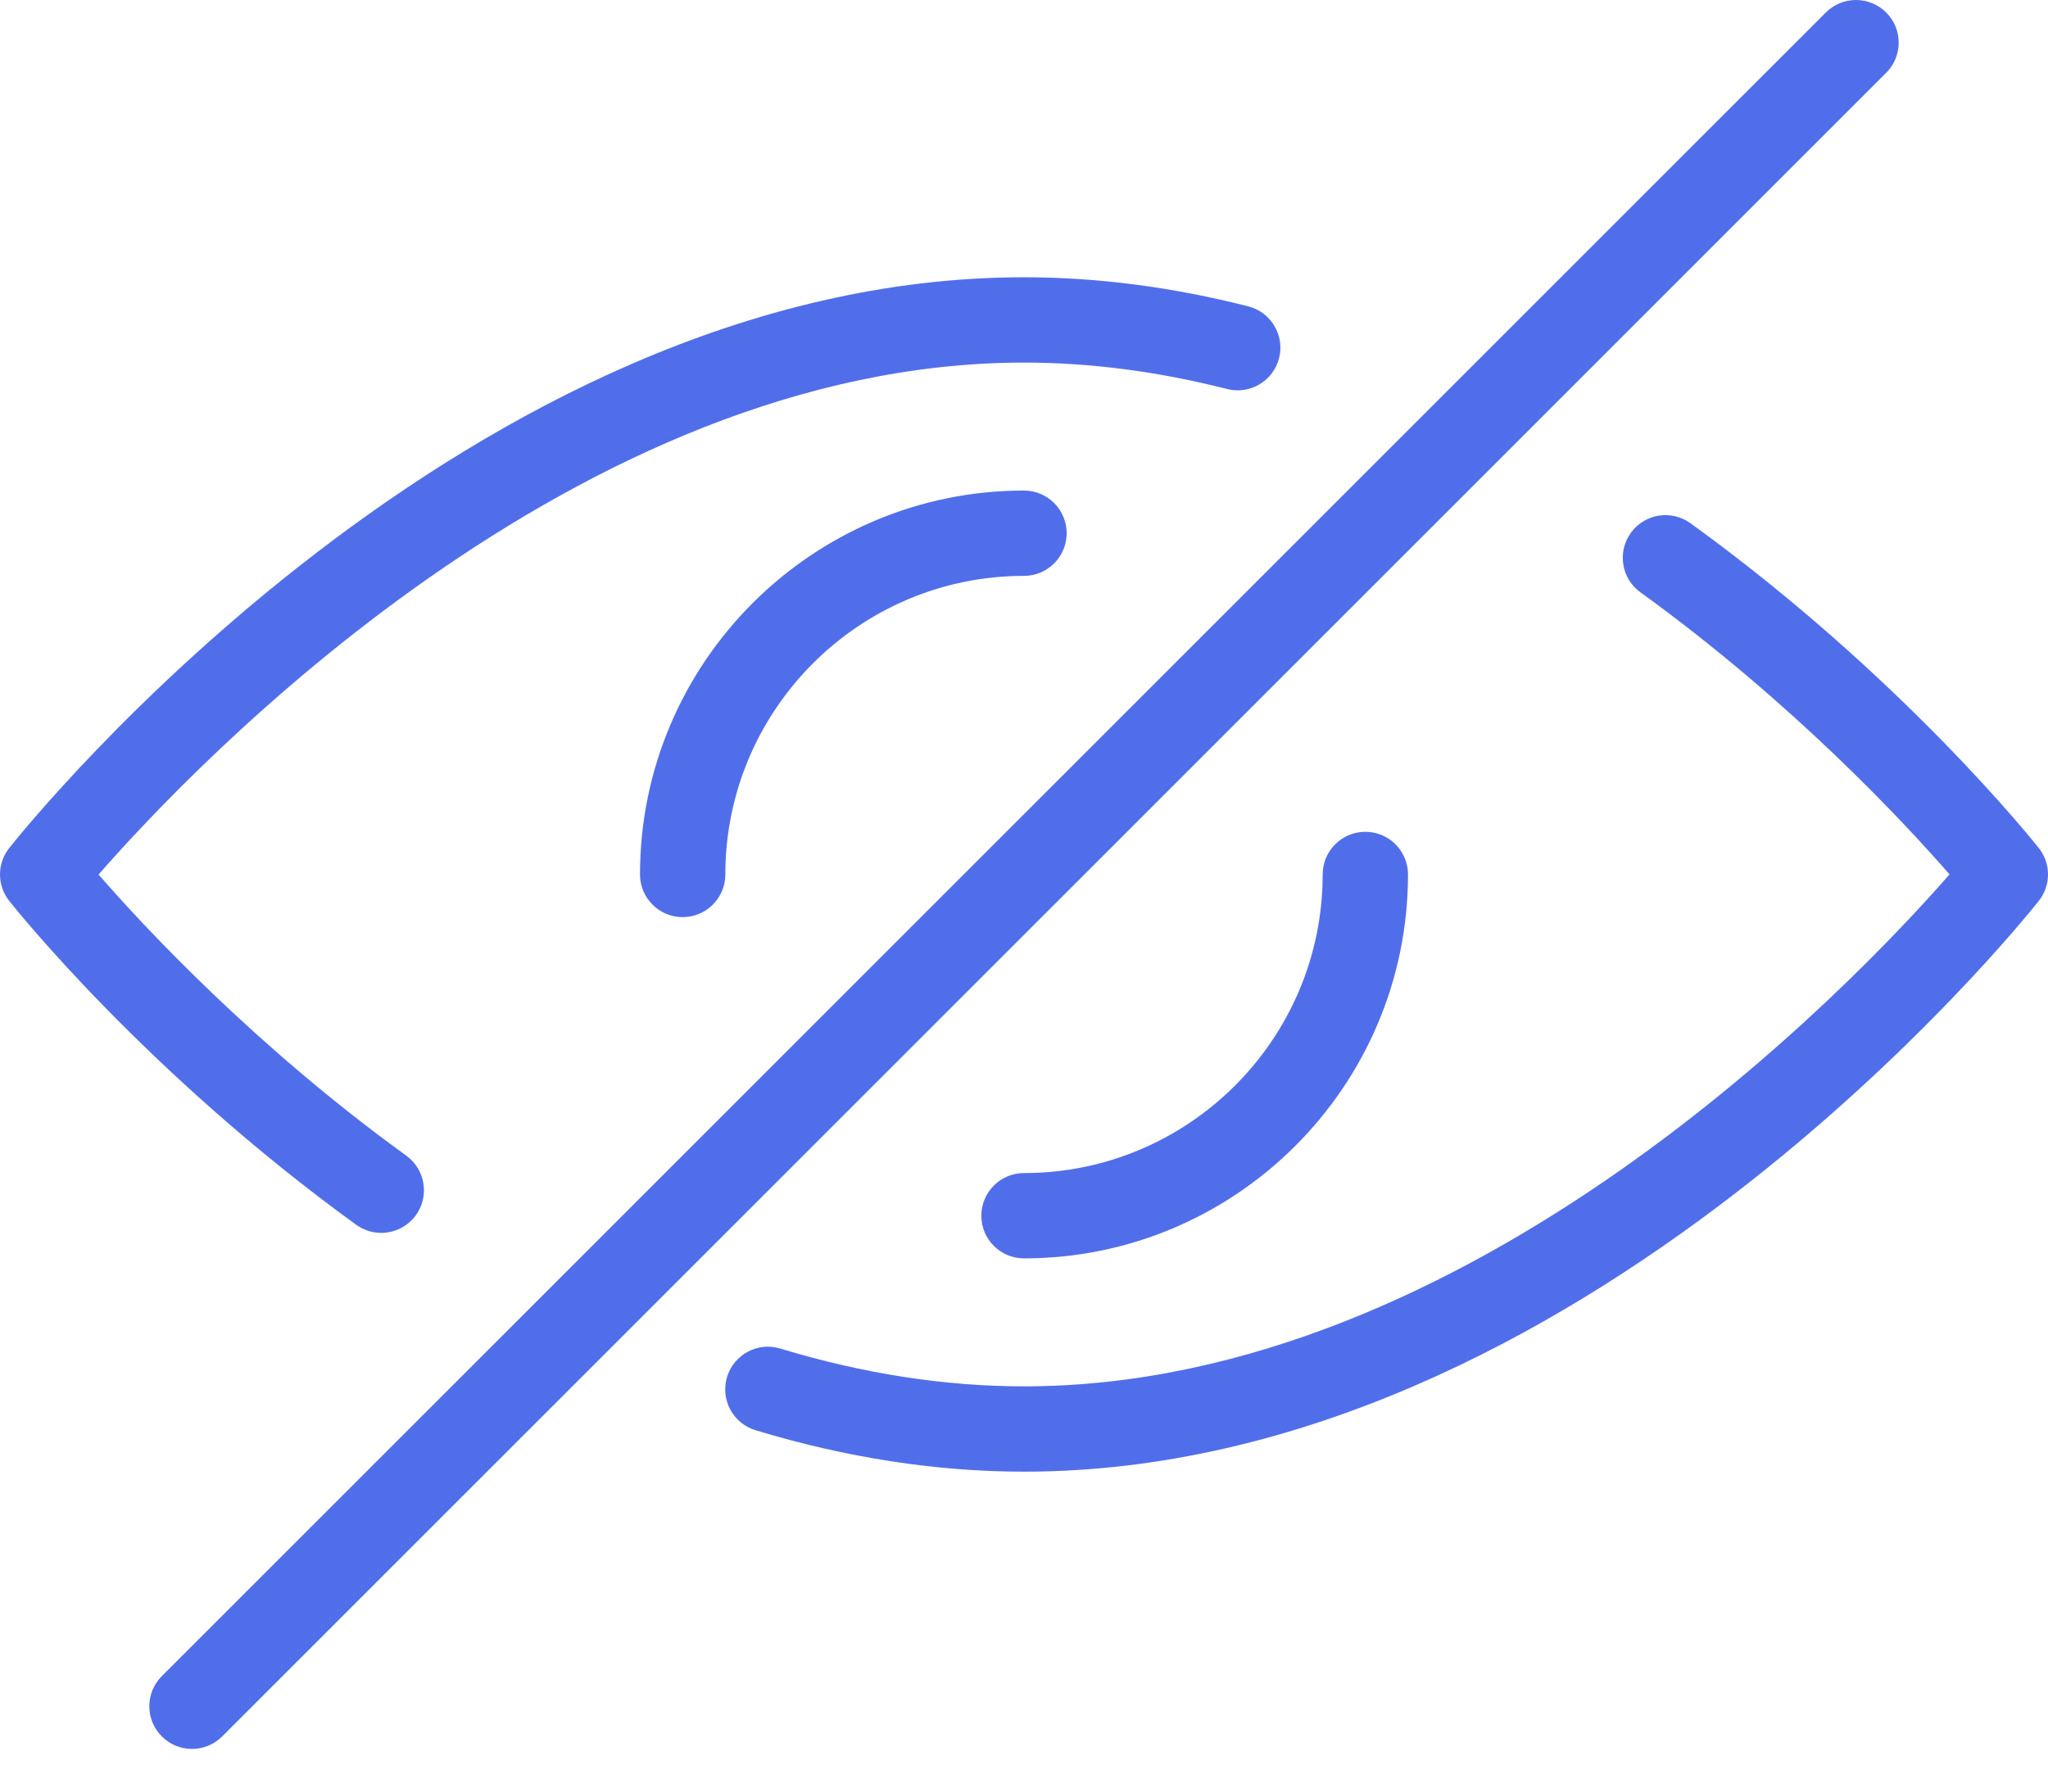 <?xml version="1.0" encoding="UTF-8"?>
<svg width="24px" height="21px" viewBox="0 0 24 21" version="1.1" xmlns="http://www.w3.org/2000/svg" xmlns:xlink="http://www.w3.org/1999/xlink">
    <!-- Generator: Sketch 59.1 (86144) - https://sketch.com -->
    <title>Eye_Closed@2x</title>
    <desc>Created with Sketch.</desc>
    <g id="V2" stroke="none" stroke-width="1" fill="none" fill-rule="evenodd">
        <g id="CR02.4" transform="translate(-303, -384)">
            <g id="Eye_Closed" transform="translate(303, 382)">
                <rect id="Rectangle" x="0" y="0" width="24" height="24"></rect>
                <path d="M23.892,11.94 C23.827,11.858 22.277,9.916 19.81,8.133 C19.587,7.971 19.274,8.021 19.112,8.245 C18.95,8.469 19,8.782 19.224,8.943 C21.008,10.233 22.314,11.639 22.846,12.249 C21.736,13.519 17.248,18.25 12,18.25 C11.072,18.25 10.111,18.101 9.144,17.807 C8.88,17.726 8.601,17.876 8.52,18.14 C8.44,18.405 8.589,18.683 8.853,18.764 C9.914,19.086 10.973,19.25 12,19.25 C18.518,19.25 23.675,12.833 23.892,12.56 C24.036,12.378 24.036,12.121 23.892,11.94" id="Fill-140" fill="#516EEA"></path>
                <path d="M4.467,16.451 C4.622,16.451 4.775,16.379 4.873,16.245 C5.035,16.021 4.985,15.708 4.761,15.546 C2.984,14.259 1.684,12.859 1.155,12.251 C2.264,10.981 6.752,6.25 12,6.25 C12.776,6.25 13.577,6.355 14.381,6.56 C14.648,6.628 14.92,6.466 14.989,6.199 C15.057,5.932 14.896,5.659 14.628,5.591 C13.744,5.365 12.86,5.25 12,5.25 C5.482,5.25 0.325,11.667 0.108,11.94 C-0.036,12.122 -0.036,12.378 0.108,12.56 C0.173,12.642 1.716,14.576 4.174,16.356 C4.263,16.42 4.366,16.451 4.467,16.451" id="Fill-141" fill="#516EEA"></path>
                <path d="M7.5,12.25 C7.5,12.526 7.724,12.75 8,12.75 C8.276,12.75 8.5,12.526 8.5,12.25 C8.5,10.32 10.07,8.75 12,8.75 C12.276,8.75 12.5,8.526 12.5,8.25 C12.5,7.974 12.276,7.75 12,7.75 C9.519,7.75 7.5,9.769 7.5,12.25" id="Fill-142" fill="#516EEA"></path>
                <path d="M15.5,12.25 C15.5,14.18 13.93,15.75 12,15.75 C11.724,15.75 11.5,15.974 11.5,16.25 C11.5,16.526 11.724,16.75 12,16.75 C14.481,16.75 16.5,14.731 16.5,12.25 C16.5,11.974 16.276,11.75 16,11.75 C15.724,11.75 15.5,11.974 15.5,12.25" id="Fill-143" fill="#516EEA"></path>
                <path d="M22.104,2.147 C21.908,1.951 21.592,1.951 21.396,2.147 L1.897,21.646 C1.701,21.841 1.701,22.159 1.897,22.354 C1.994,22.451 2.122,22.5 2.25,22.5 C2.378,22.5 2.506,22.451 2.603,22.354 L22.104,2.853 C22.299,2.659 22.299,2.341 22.104,2.147" id="Fill-144" fill="#516EEA"></path>
            </g>
        </g>
    </g>
</svg>